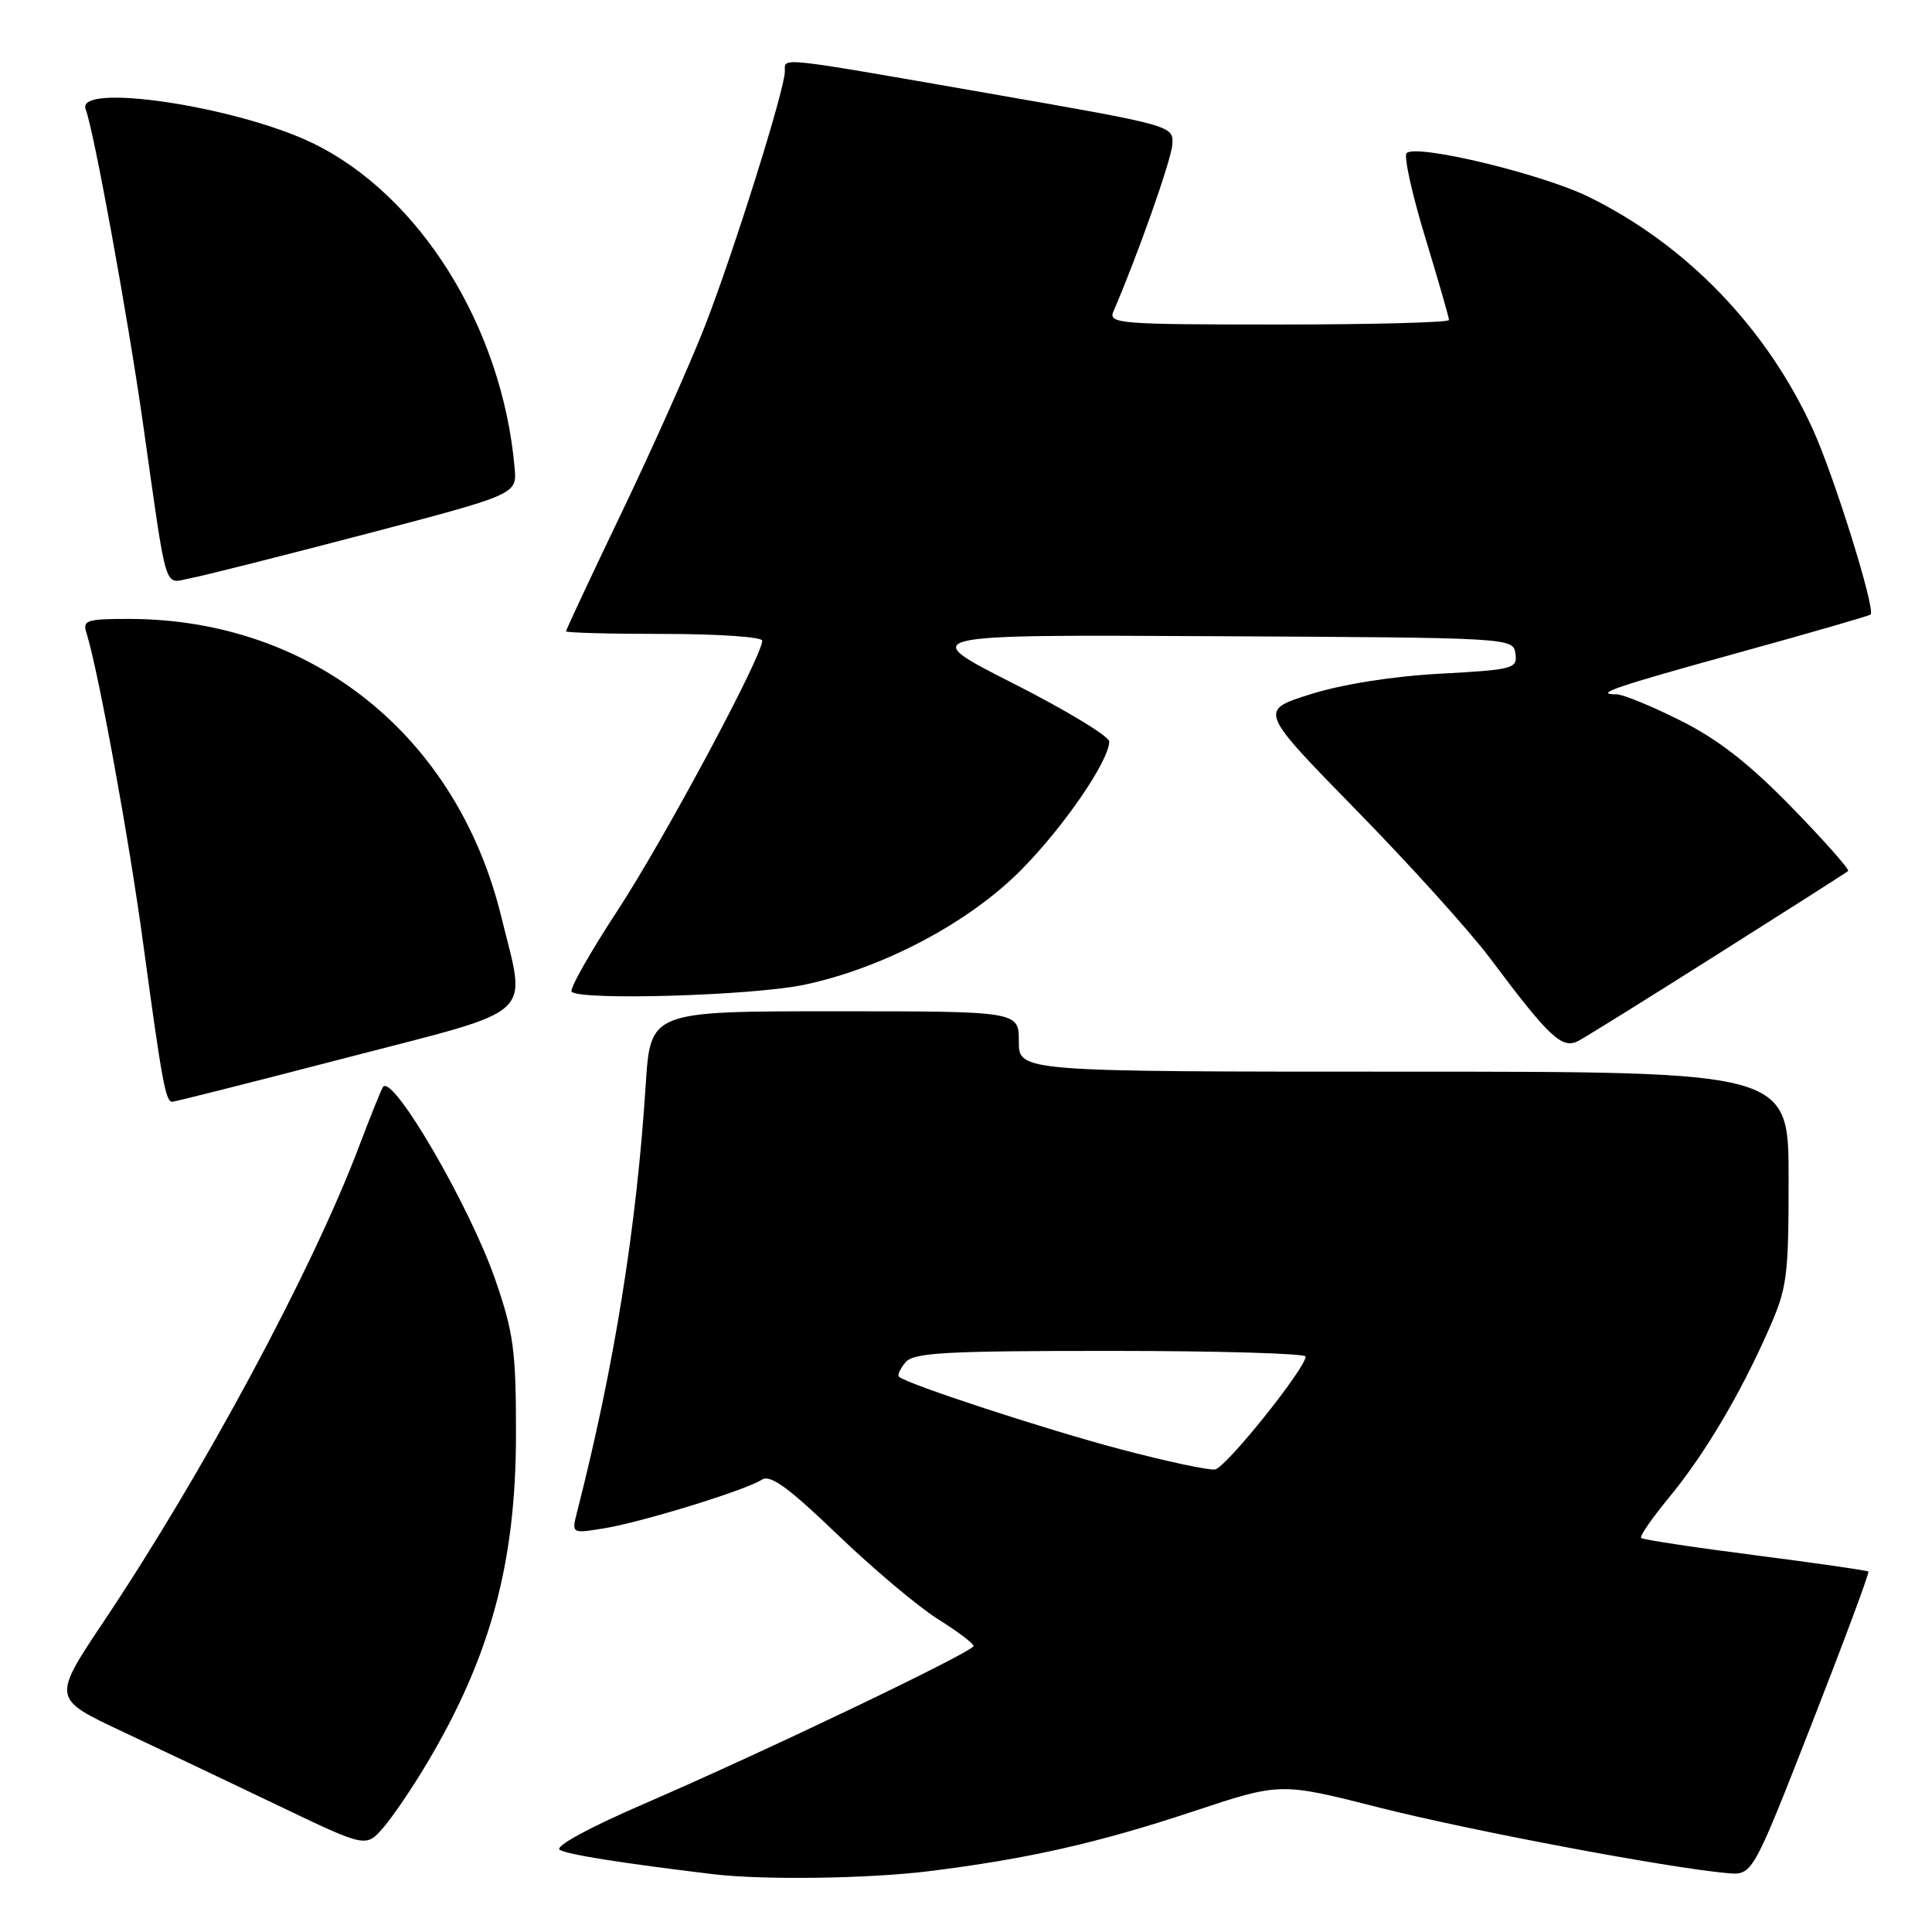 <?xml version="1.0" encoding="UTF-8" standalone="no"?>
<!DOCTYPE svg PUBLIC "-//W3C//DTD SVG 1.1//EN" "http://www.w3.org/Graphics/SVG/1.1/DTD/svg11.dtd" >
<svg xmlns="http://www.w3.org/2000/svg" xmlns:xlink="http://www.w3.org/1999/xlink" version="1.1" viewBox="0 0 256 256">
 <g >
 <path fill="currentColor"
d=" M 123.03 247.95 C 136.15 246.32 145.48 244.21 158.08 240.03 C 169.65 236.18 169.65 236.18 182.71 239.50 C 194.73 242.55 220.88 247.48 228.86 248.20 C 232.21 248.50 232.21 248.50 240.03 228.51 C 244.33 217.51 247.73 208.39 247.57 208.24 C 247.42 208.09 240.67 207.12 232.58 206.08 C 224.48 205.04 217.67 204.01 217.46 203.79 C 217.24 203.57 218.87 201.20 221.08 198.52 C 225.79 192.82 230.48 184.96 234.28 176.37 C 236.82 170.65 237.00 169.32 237.00 156.12 C 237.00 142.00 237.00 142.00 186.00 142.00 C 135.00 142.00 135.00 142.00 135.00 138.00 C 135.00 134.00 135.00 134.00 110.59 134.00 C 86.19 134.00 86.19 134.00 85.56 143.75 C 84.35 162.67 81.38 181.12 76.46 200.36 C 75.73 203.22 75.73 203.22 80.11 202.50 C 85.17 201.66 98.81 197.46 100.96 196.06 C 102.07 195.35 104.48 197.10 110.96 203.33 C 115.66 207.84 121.64 212.88 124.25 214.52 C 126.86 216.16 129.00 217.77 129.00 218.10 C 129.00 218.85 101.47 232.04 85.24 239.06 C 77.96 242.21 73.46 244.67 74.17 245.11 C 75.19 245.74 82.26 246.86 94.50 248.34 C 101.09 249.13 115.01 248.94 123.03 247.95 Z  M 56.59 233.62 C 65.01 219.46 68.37 207.02 68.37 190.00 C 68.38 178.98 68.05 176.57 65.64 169.60 C 62.27 159.84 52.08 142.32 50.76 144.01 C 50.55 144.28 49.10 147.88 47.54 152.00 C 41.30 168.43 27.01 195.02 13.79 214.79 C 6.91 225.07 6.91 225.07 16.20 229.43 C 21.32 231.83 30.68 236.28 37.00 239.31 C 48.50 244.82 48.50 244.82 50.80 242.16 C 52.06 240.70 54.67 236.85 56.59 233.62 Z  M 46.00 140.13 C 71.48 133.51 69.75 135.09 66.43 121.50 C 60.57 97.48 41.35 82.07 17.18 82.01 C 11.49 82.00 10.92 82.18 11.45 83.85 C 13.00 88.73 17.09 111.10 18.97 125.00 C 21.47 143.42 21.95 146.00 22.83 145.99 C 23.20 145.98 33.62 143.35 46.00 140.13 Z  M 227.77 126.33 C 236.97 120.52 244.67 115.61 244.89 115.41 C 245.10 115.22 241.75 111.43 237.43 106.99 C 231.77 101.18 227.66 97.97 222.66 95.47 C 218.85 93.56 215.04 92.00 214.20 92.00 C 211.06 92.00 213.97 91.01 230.52 86.44 C 239.86 83.86 247.66 81.61 247.86 81.43 C 248.57 80.80 242.99 62.93 240.16 56.77 C 234.03 43.40 223.44 32.44 210.54 26.10 C 204.29 23.03 187.64 19.03 186.38 20.29 C 185.99 20.68 187.09 25.68 188.83 31.40 C 190.57 37.12 192.00 42.07 192.00 42.40 C 192.00 42.73 181.83 43.00 169.39 43.00 C 148.24 43.00 146.83 42.89 147.54 41.25 C 150.75 33.83 155.20 21.20 155.34 19.15 C 155.50 16.65 155.47 16.64 131.00 12.37 C 102.65 7.43 104.00 7.57 104.00 9.44 C 104.00 11.85 97.18 33.54 93.36 43.32 C 91.38 48.37 86.44 59.43 82.38 67.90 C 78.32 76.37 75.00 83.46 75.00 83.65 C 75.00 83.84 80.85 84.00 88.00 84.00 C 95.15 84.00 101.00 84.40 101.00 84.89 C 101.00 86.97 87.95 111.31 81.82 120.66 C 78.16 126.25 75.42 131.09 75.75 131.41 C 76.93 132.60 99.71 131.92 106.50 130.50 C 116.97 128.31 128.41 122.26 135.34 115.24 C 140.97 109.55 146.95 100.82 146.98 98.26 C 146.99 97.57 141.26 94.11 134.25 90.55 C 121.50 84.09 121.50 84.09 161.00 84.30 C 200.31 84.50 200.50 84.51 200.80 86.60 C 201.08 88.60 200.55 88.74 190.80 89.27 C 184.50 89.61 177.84 90.67 173.65 91.99 C 166.80 94.14 166.80 94.14 179.69 107.32 C 186.79 114.57 194.78 123.42 197.46 127.00 C 205.33 137.52 207.00 139.07 209.17 137.91 C 210.20 137.36 218.58 132.15 227.77 126.33 Z  M 48.50 70.75 C 68.50 65.50 68.50 65.50 68.19 62.00 C 66.57 43.34 55.56 25.71 41.27 18.89 C 31.08 14.03 9.99 10.91 11.35 14.48 C 12.44 17.32 16.88 41.65 18.93 56.00 C 22.24 79.27 21.63 77.29 25.31 76.60 C 27.07 76.27 37.50 73.63 48.50 70.75 Z  M 148.50 192.04 C 138.66 189.45 120.12 183.38 119.11 182.42 C 118.89 182.22 119.28 181.36 119.98 180.52 C 121.05 179.23 125.16 179.00 147.12 179.00 C 161.36 179.00 173.00 179.34 173.00 179.75 C 173.00 181.31 162.43 194.49 161.00 194.71 C 160.18 194.84 154.55 193.64 148.50 192.04 Z "/>
</g>
</svg>